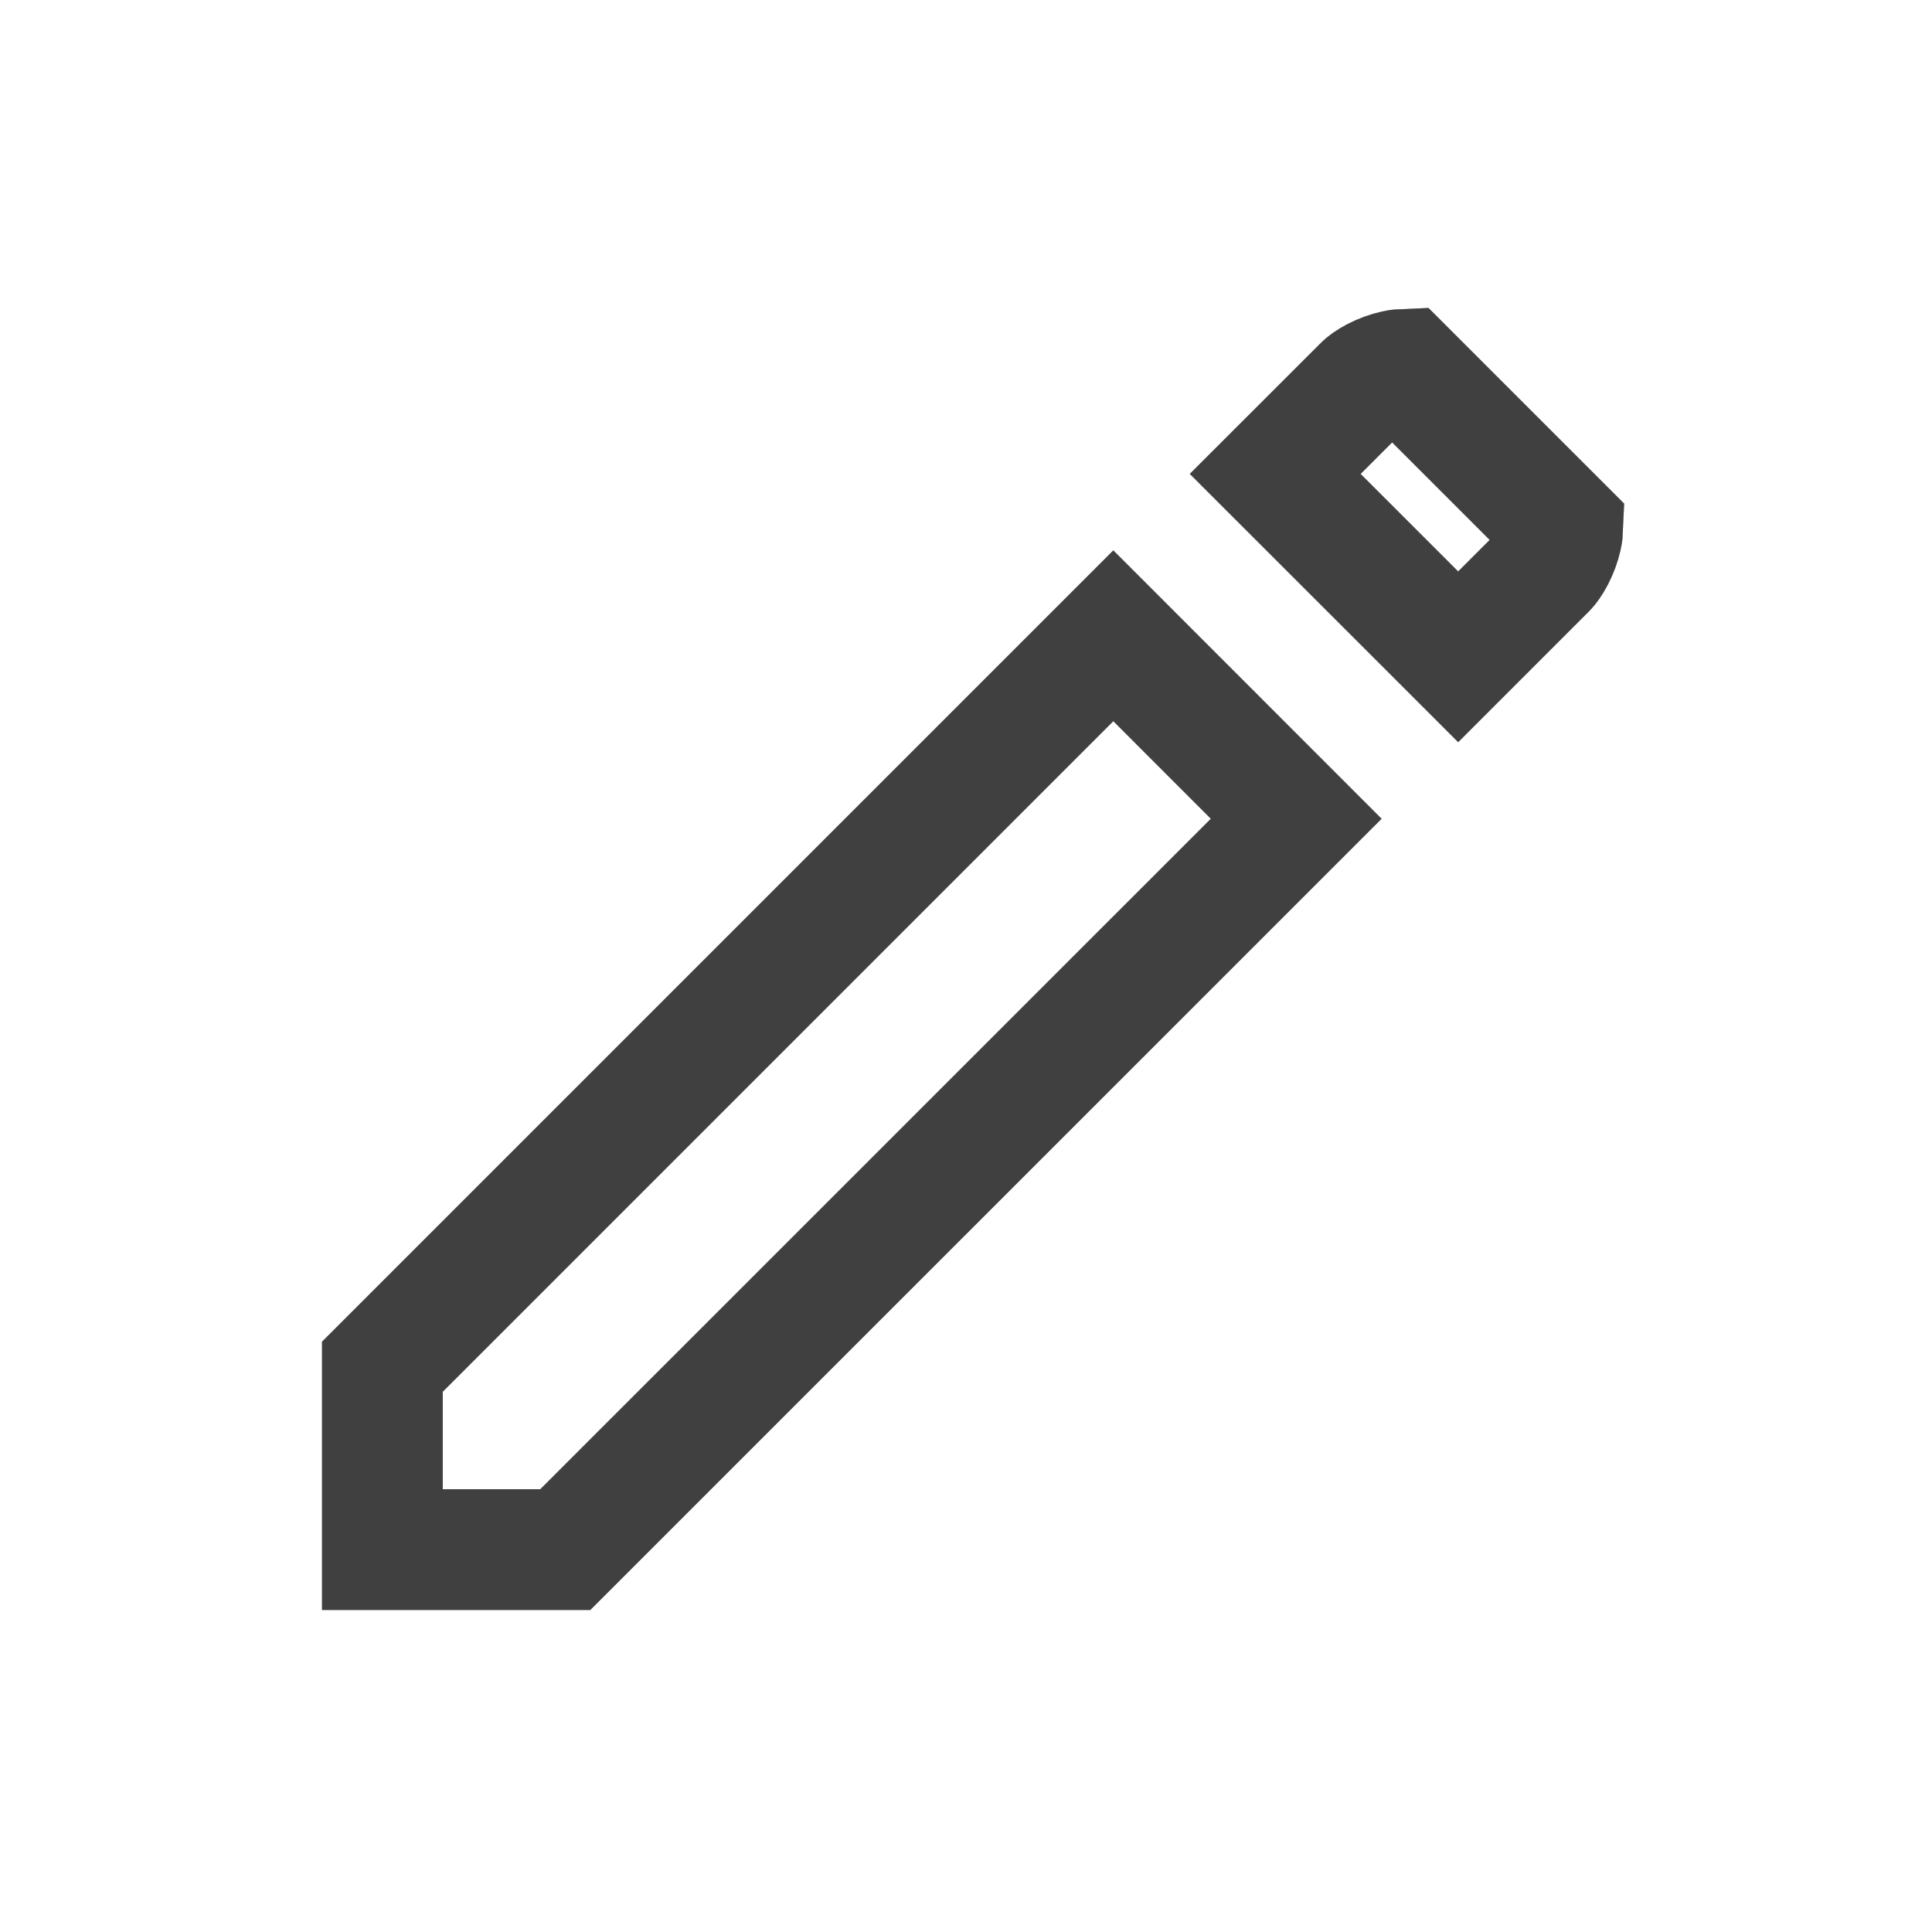 <svg width="24" height="24" viewBox="0 0 24 24" fill="none" xmlns="http://www.w3.org/2000/svg">
<rect width="24" height="24" fill="white"/>
<path d="M7.022 19.25H4.75V16.978L13.83 7.898L16.102 10.171L7.022 19.25ZM17.446 4.587L19.414 6.555C19.413 6.582 19.41 6.621 19.398 6.674C19.38 6.753 19.349 6.838 19.309 6.915C19.268 6.994 19.23 7.043 19.21 7.063L18.114 8.159L15.841 5.887L16.938 4.791C16.957 4.771 17.006 4.732 17.085 4.691C17.162 4.652 17.247 4.62 17.326 4.603C17.379 4.591 17.419 4.588 17.446 4.587Z" stroke="#7D7D7D" stroke-width="1.5"/>
<path d="M7.022 19.25H4.75V16.978L13.83 7.898L16.102 10.171L7.022 19.25ZM17.446 4.587L19.414 6.555C19.413 6.582 19.41 6.621 19.398 6.674C19.38 6.753 19.349 6.838 19.309 6.915C19.268 6.994 19.23 7.043 19.21 7.063L18.114 8.159L15.841 5.887L16.938 4.791C16.957 4.771 17.006 4.732 17.085 4.691C17.162 4.652 17.247 4.62 17.326 4.603C17.379 4.591 17.419 4.588 17.446 4.587Z" stroke="black" stroke-opacity="0.2" stroke-width="1.5"/>
<path d="M7.022 19.25H4.75V16.978L13.83 7.898L16.102 10.171L7.022 19.25ZM17.446 4.587L19.414 6.555C19.413 6.582 19.41 6.621 19.398 6.674C19.38 6.753 19.349 6.838 19.309 6.915C19.268 6.994 19.23 7.043 19.21 7.063L18.114 8.159L15.841 5.887L16.938 4.791C16.957 4.771 17.006 4.732 17.085 4.691C17.162 4.652 17.247 4.62 17.326 4.603C17.379 4.591 17.419 4.588 17.446 4.587Z" stroke="black" stroke-opacity="0.2" stroke-width="1.5"/>
<path d="M7.022 19.25H4.75V16.978L13.83 7.898L16.102 10.171L7.022 19.25ZM17.446 4.587L19.414 6.555C19.413 6.582 19.41 6.621 19.398 6.674C19.38 6.753 19.349 6.838 19.309 6.915C19.268 6.994 19.23 7.043 19.21 7.063L18.114 8.159L15.841 5.887L16.938 4.791C16.957 4.771 17.006 4.732 17.085 4.691C17.162 4.652 17.247 4.62 17.326 4.603C17.379 4.591 17.419 4.588 17.446 4.587Z" stroke="black" stroke-opacity="0.2" stroke-width="1.5"/>
</svg>
